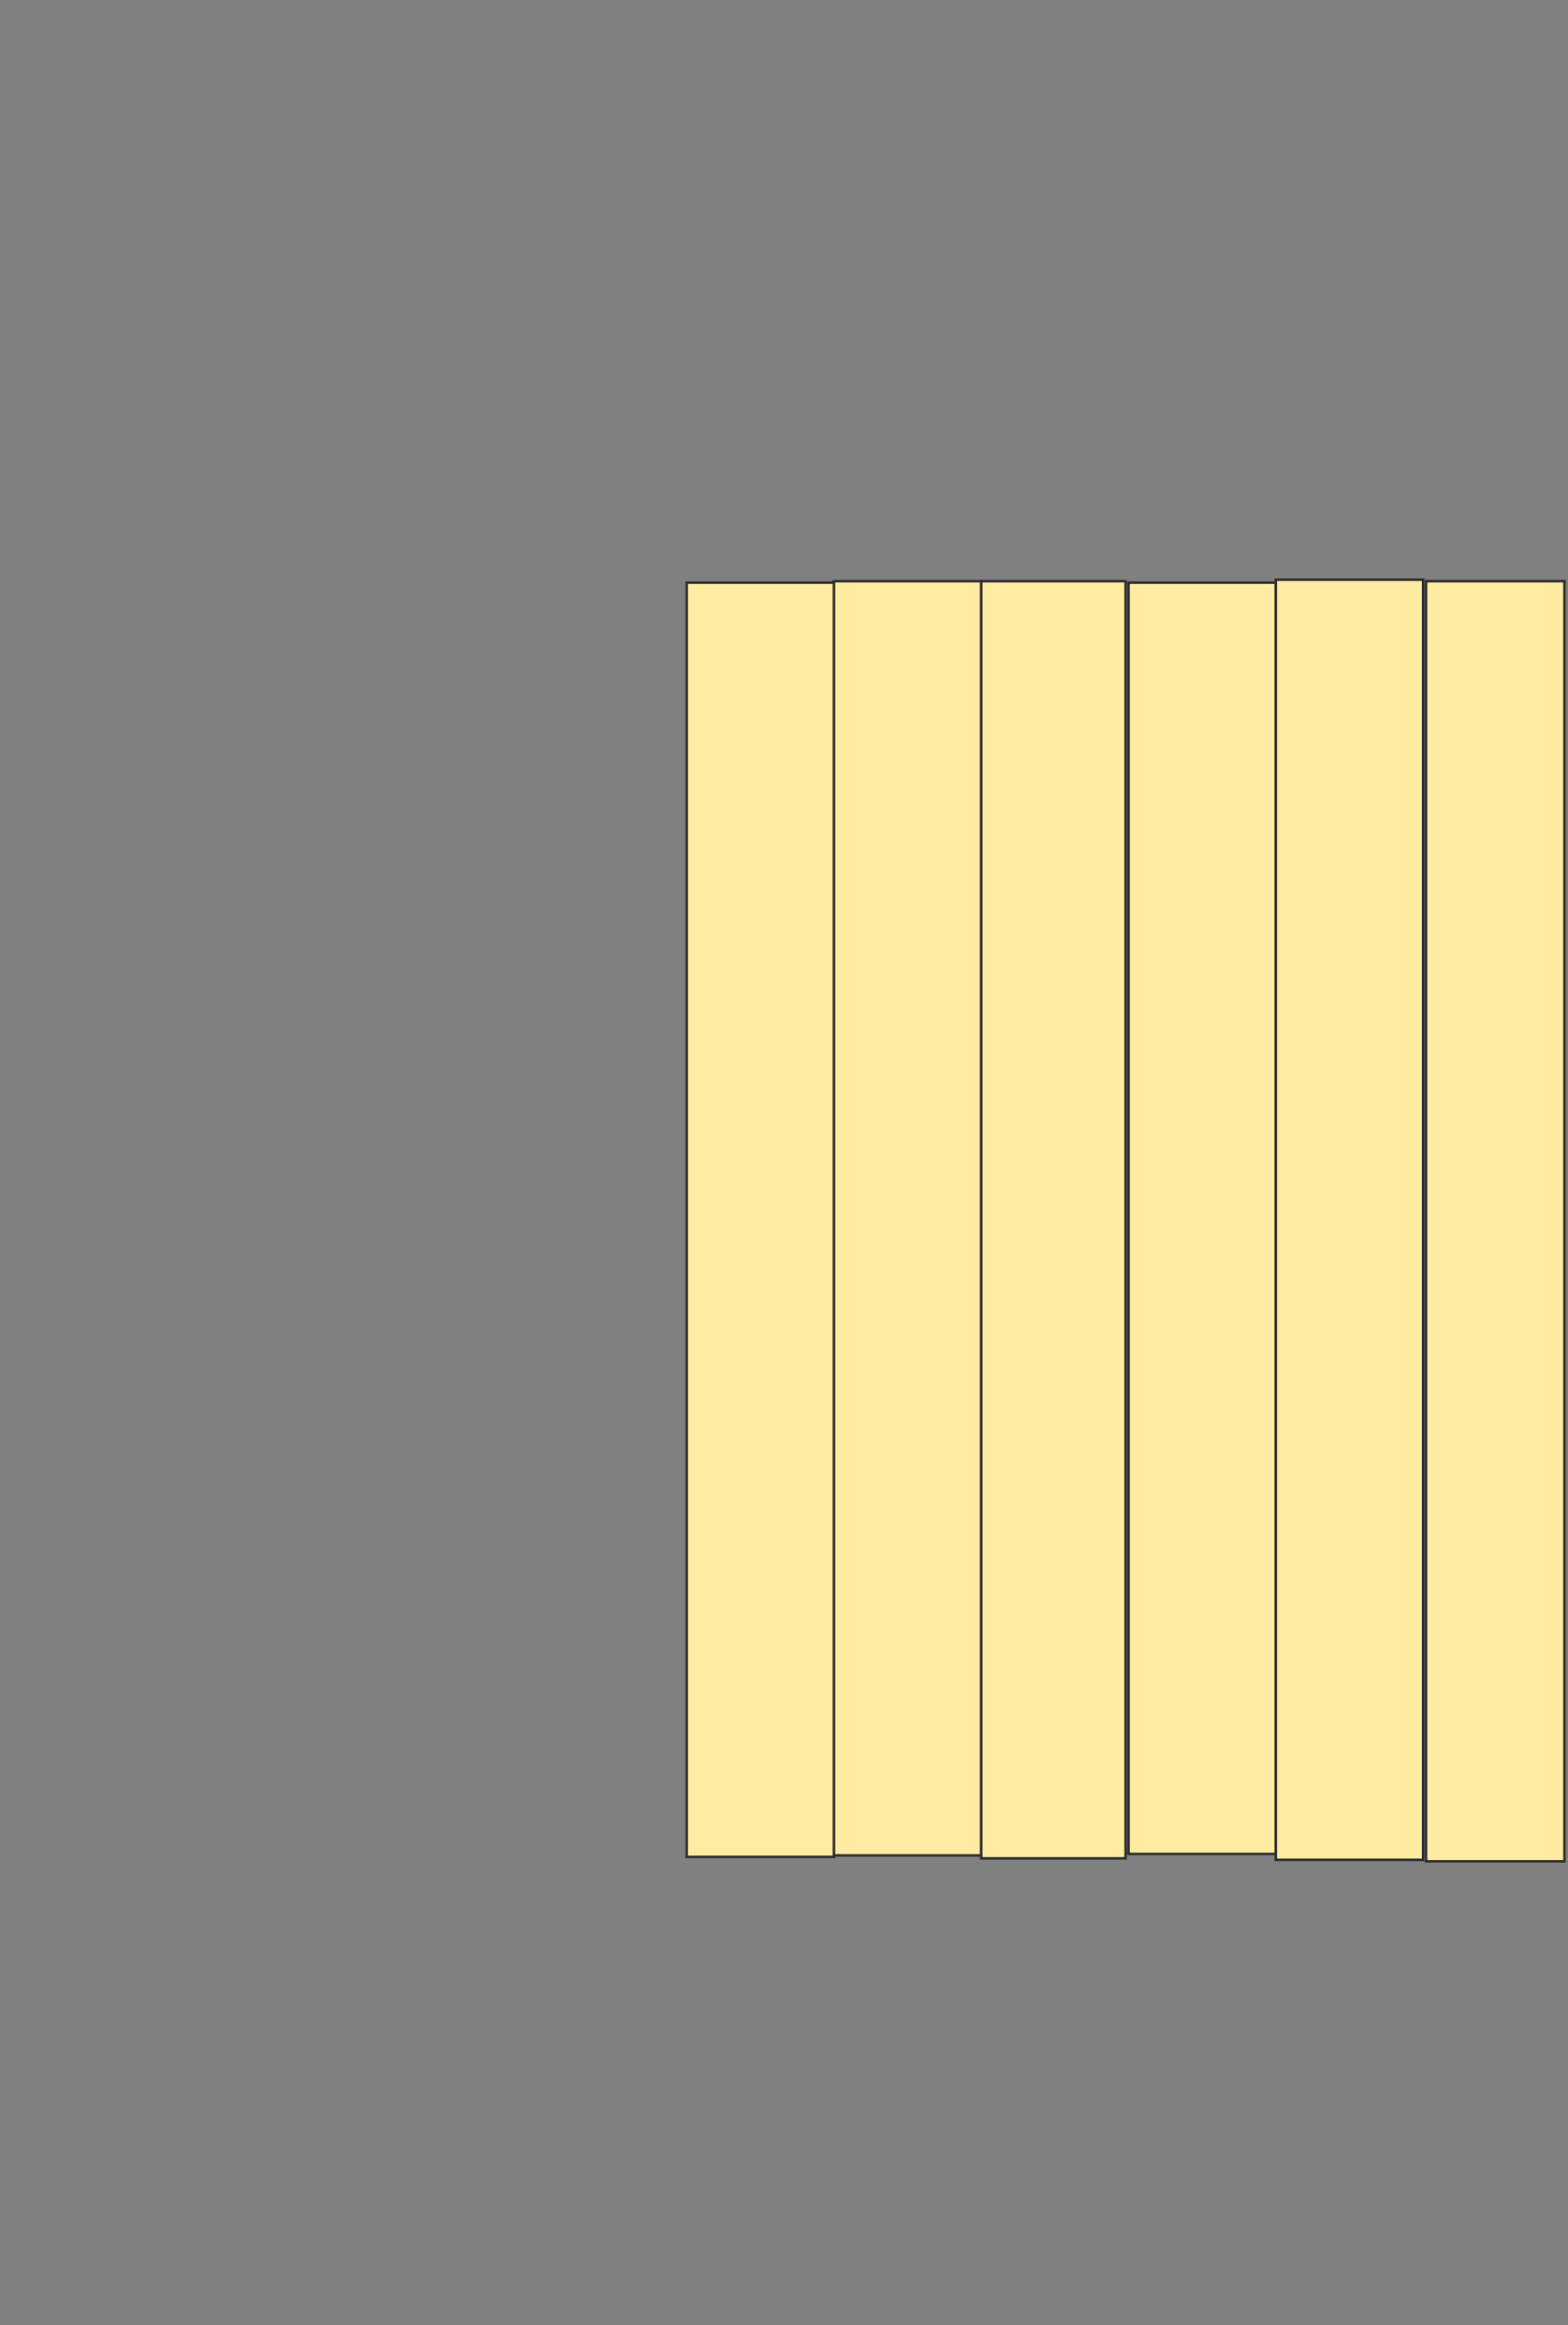 <svg height="934" width="630" xmlns="http://www.w3.org/2000/svg">
 <rect width="100%" height="100%" fill="#808080" stroke="none"/>
 <!-- Created with Image Occlusion Enhanced -->
 <g>
  <title>Labels</title>
 </g>
 <g>
  <title>Masks</title>
  
  <rect fill="#FFEBA2" height="511.834" id="14ab4892fd5a49bfb60774ff4d79b1db-ao-2" stroke="#2D2D2D" width="59.172" x="275.917" y="234.047"/>
  <rect fill="#FFEBA2" height="511.834" id="14ab4892fd5a49bfb60774ff4d79b1db-ao-3" stroke="#2D2D2D" width="59.172" x="335.089" y="233.456"/>
  <rect fill="#FFEBA2" height="513.018" id="14ab4892fd5a49bfb60774ff4d79b1db-ao-4" stroke="#2D2D2D" width="57.988" x="394.26" y="233.456"/>
  <rect fill="#FFEBA2" height="510.651" id="14ab4892fd5a49bfb60774ff4d79b1db-ao-5" stroke="#2D2D2D" width="59.172" x="453.432" y="234.047"/>
  <rect fill="#FFEBA2" height="514.201" id="14ab4892fd5a49bfb60774ff4d79b1db-ao-6" stroke="#2D2D2D" width="59.172" x="512.604" y="232.864"/>
  <rect fill="#FFEBA2" height="514.201" id="14ab4892fd5a49bfb60774ff4d79b1db-ao-7" stroke="#2D2D2D" width="55.621" x="572.959" y="233.456"/>
 </g>
</svg>
